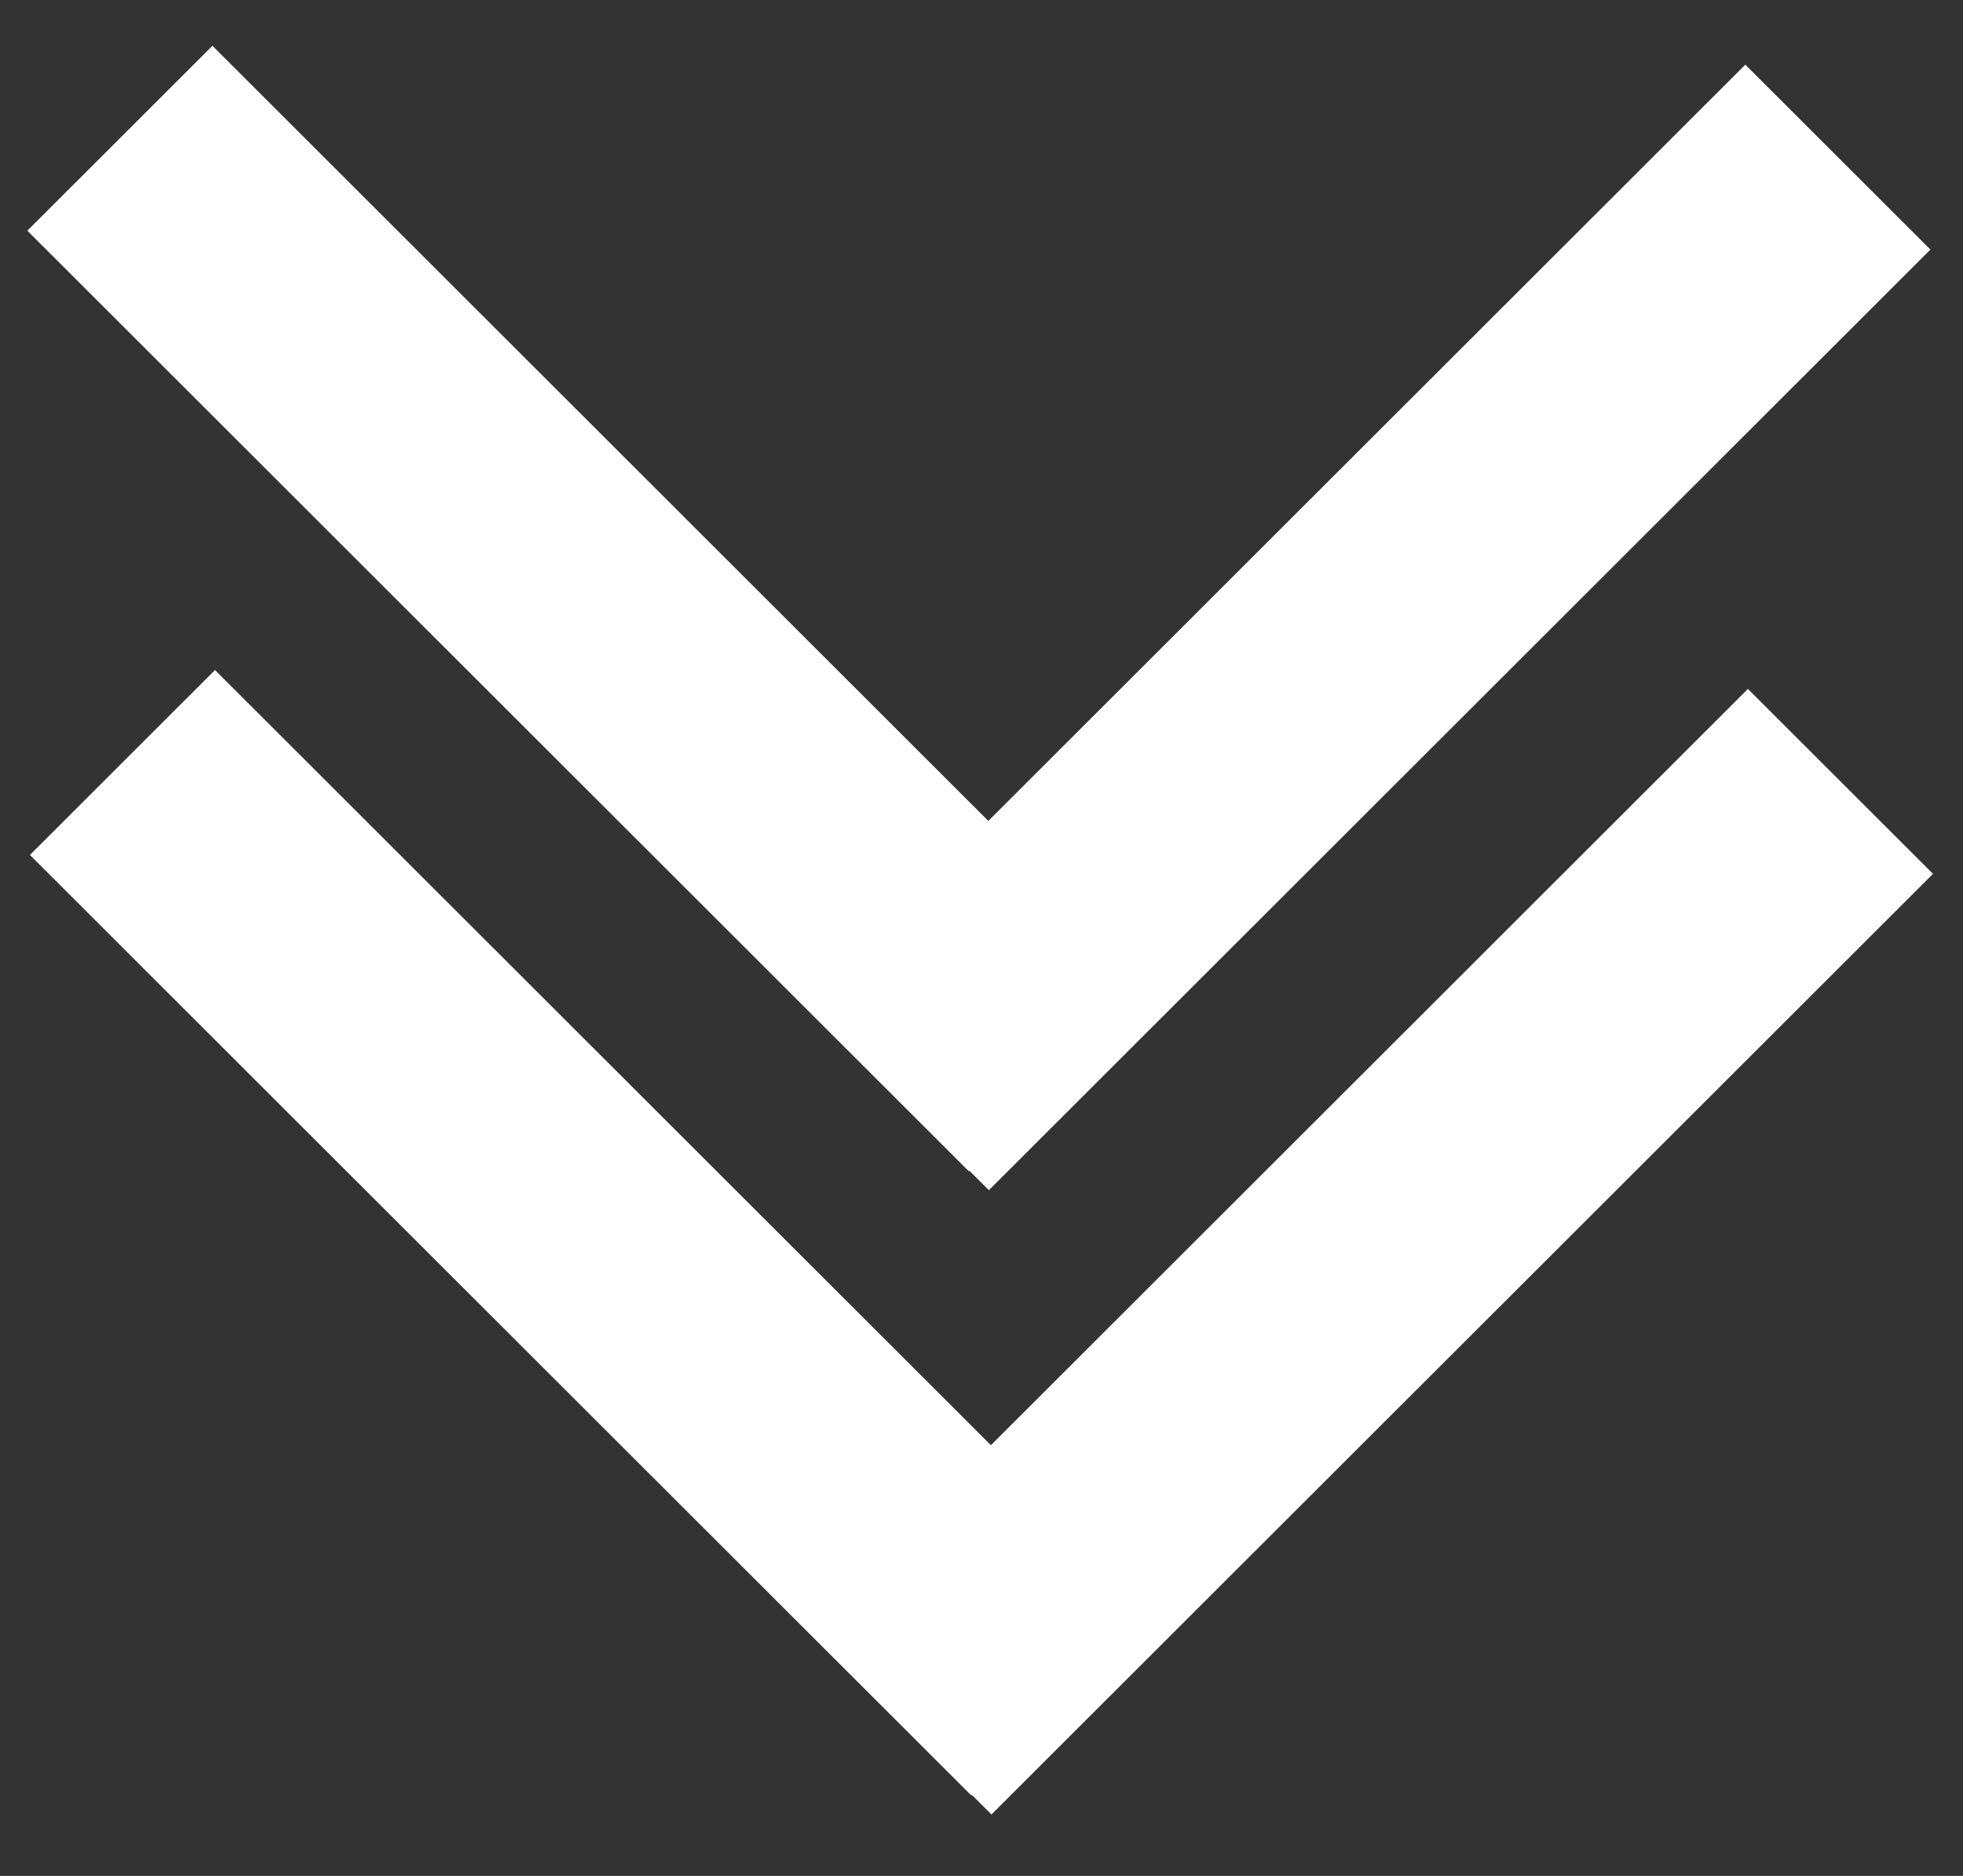<?xml version="1.0" encoding="UTF-8" standalone="no"?>
<!-- Generator: Adobe Illustrator 12.0.0, SVG Export Plug-In . SVG Version: 6.00 Build 51448)  -->

<svg
   xmlns:dc="http://purl.org/dc/elements/1.1/"
   xmlns:cc="http://creativecommons.org/ns#"
   xmlns:rdf="http://www.w3.org/1999/02/22-rdf-syntax-ns#"
   xmlns:svg="http://www.w3.org/2000/svg"
   xmlns="http://www.w3.org/2000/svg"
   xmlns:sodipodi="http://sodipodi.sourceforge.net/DTD/sodipodi-0.dtd"
   xmlns:inkscape="http://www.inkscape.org/namespaces/inkscape"
   version="1.1"
   id="svg2"
   inkscape:version="0.91 r13725"
   sodipodi:docname="arrow.svg"
   width="45"
   height="43"
   viewBox="-56.833 -7.167 45 43"
   overflow="visible"
   enable-background="new -56.833 -7.167 160.333 60.667"
   xml:space="preserve"
   style="overflow:visible"><rect x="-56.833" y="-7.167" width="45" height="43" fill="#333333" stroke="none"/><defs
     id="defs4159" /><sodipodi:namedview
     id="namedview7002"
     inkscape:window-height="837"
     bordercolor="#666666"
     pagecolor="#ffffff"
     inkscape:cy="30.034987"
     borderopacity="1"
     gridtolerance="10"
     guidetolerance="10"
     inkscape:zoom="6.7749999"
     inkscape:cx="41.268579"
     showgrid="false"
     objecttolerance="10"
     inkscape:pageopacity="1"
     inkscape:pageshadow="2"
     inkscape:window-width="1440"
     inkscape:window-x="1912"
     inkscape:window-y="-8"
     inkscape:current-layer="g5410"
     inkscape:window-maximized="1" /><g
     id="layer1"
     transform="translate(0,-1011.029)"><g
       inkscape:groupmode="layer"
       id="layer2"
       inkscape:label="Layer 1" /><g
       id="g5410"
       transform="matrix(0.341,0,0,0.345,-29.328,854.67)"><path
         id="path5973"
         d="M -80.847,340.64"
         inkscape:connector-curvature="0"
         style="fill-opacity:0" /><rect
         id="rect2996-6-2-1-5"
         x="292.739"
         y="385.724"
         width="88.899"
         height="17.476"
         style="overflow:visible;fill:#ffffff"
         transform="matrix(0.712,0.703,-0.712,0.703,0,0)" /><rect
         id="rect2996-6-2-1-7-2"
         x="314.249"
         y="-383.474"
         width="88.899"
         height="17.476"
         style="overflow:visible;fill:#ffffff"
         transform="matrix(-0.712,0.703,-0.712,-0.703,0,0)" /><rect
         id="rect2996-6-2-1-5-3"
         x="263.117"
         y="356.346"
         width="88.899"
         height="17.476"
         style="overflow:visible;fill:#ffffff"
         transform="matrix(0.712,0.703,-0.712,0.703,0,0)" /><rect
         id="rect2996-6-2-1-7-2-3"
         x="284.871"
         y="-353.852"
         width="88.899"
         height="17.476"
         style="overflow:visible;fill:#ffffff"
         transform="matrix(-0.712,0.703,-0.712,-0.703,0,0)" /></g></g></svg>